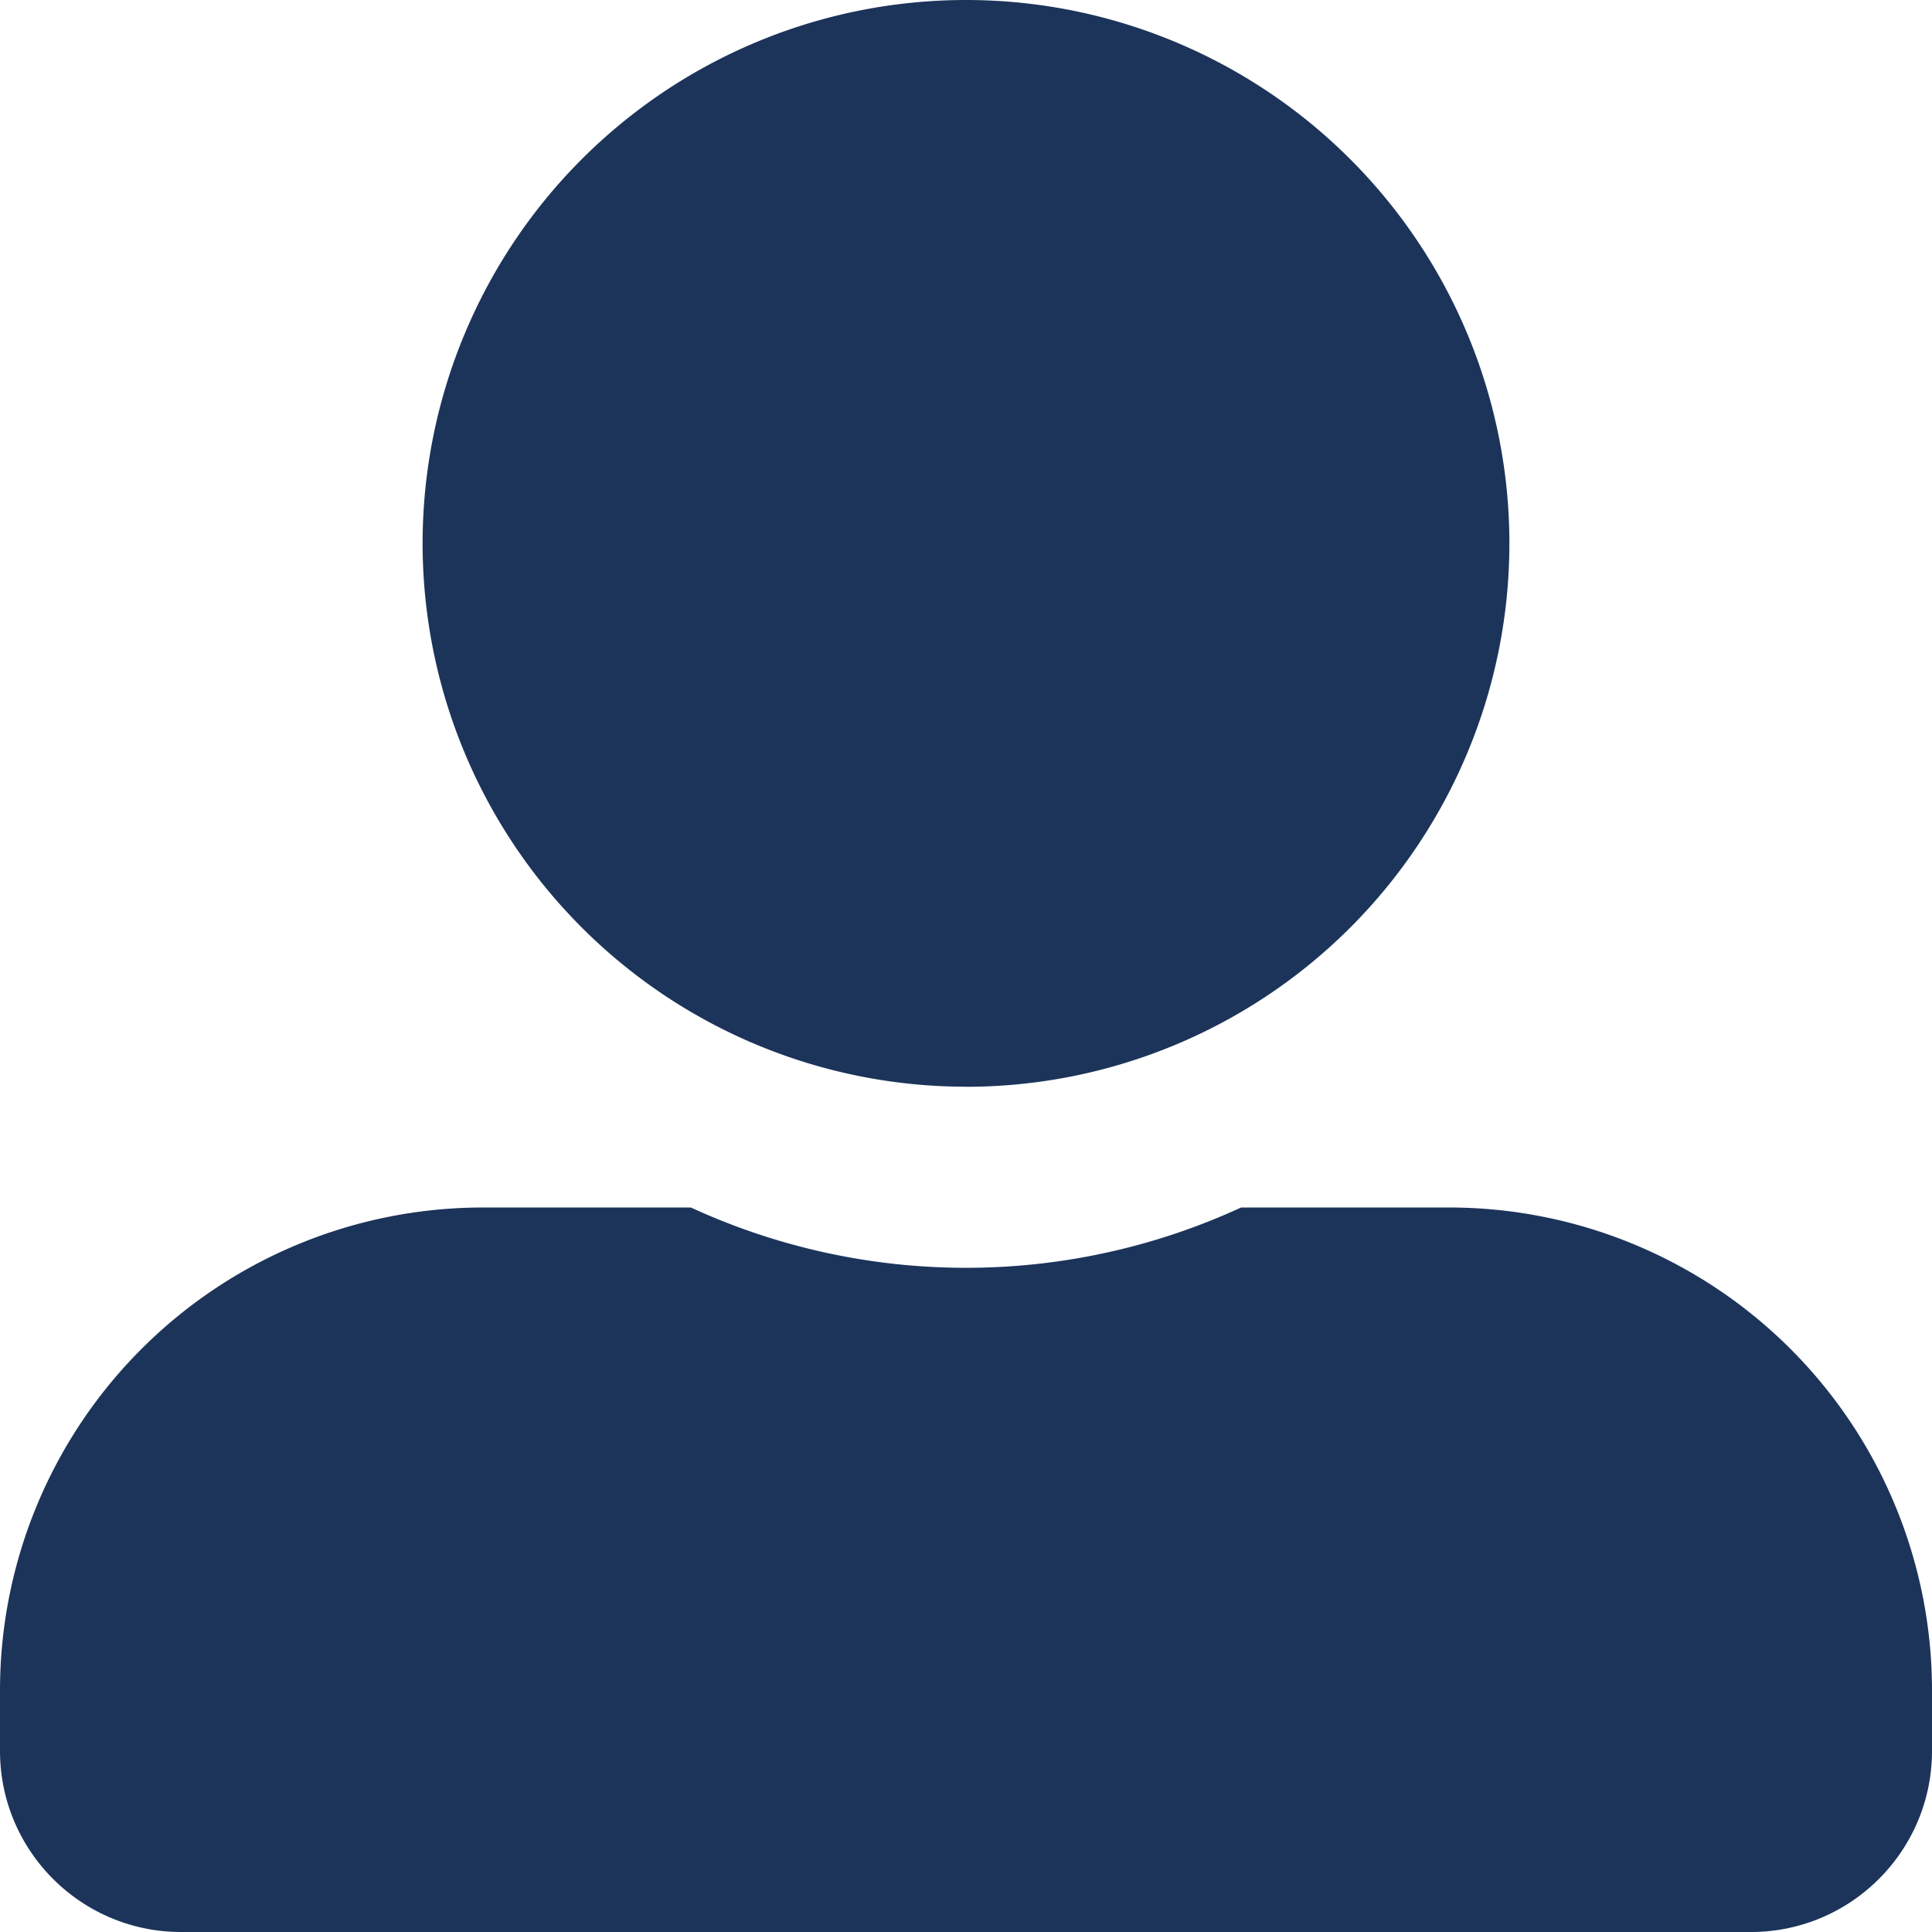 <svg xmlns="http://www.w3.org/2000/svg" width="23" height="23" viewBox="311 1083 23 23"><path d="M322.5 1095.938a6.47 6.47 0 0 0 6.469-6.47A6.47 6.47 0 0 0 322.5 1083a6.47 6.47 0 0 0-6.469 6.469 6.47 6.47 0 0 0 6.469 6.468Zm5.75 1.437h-2.475a7.828 7.828 0 0 1-6.55 0h-2.475a5.75 5.75 0 0 0-5.75 5.75v.719c0 1.19.966 2.156 2.156 2.156h18.688c1.19 0 2.156-.966 2.156-2.156v-.719a5.75 5.75 0 0 0-5.75-5.75Z" fill="#1c345a" fill-rule="evenodd" data-name="Icon awesome-user-alt"/></svg>